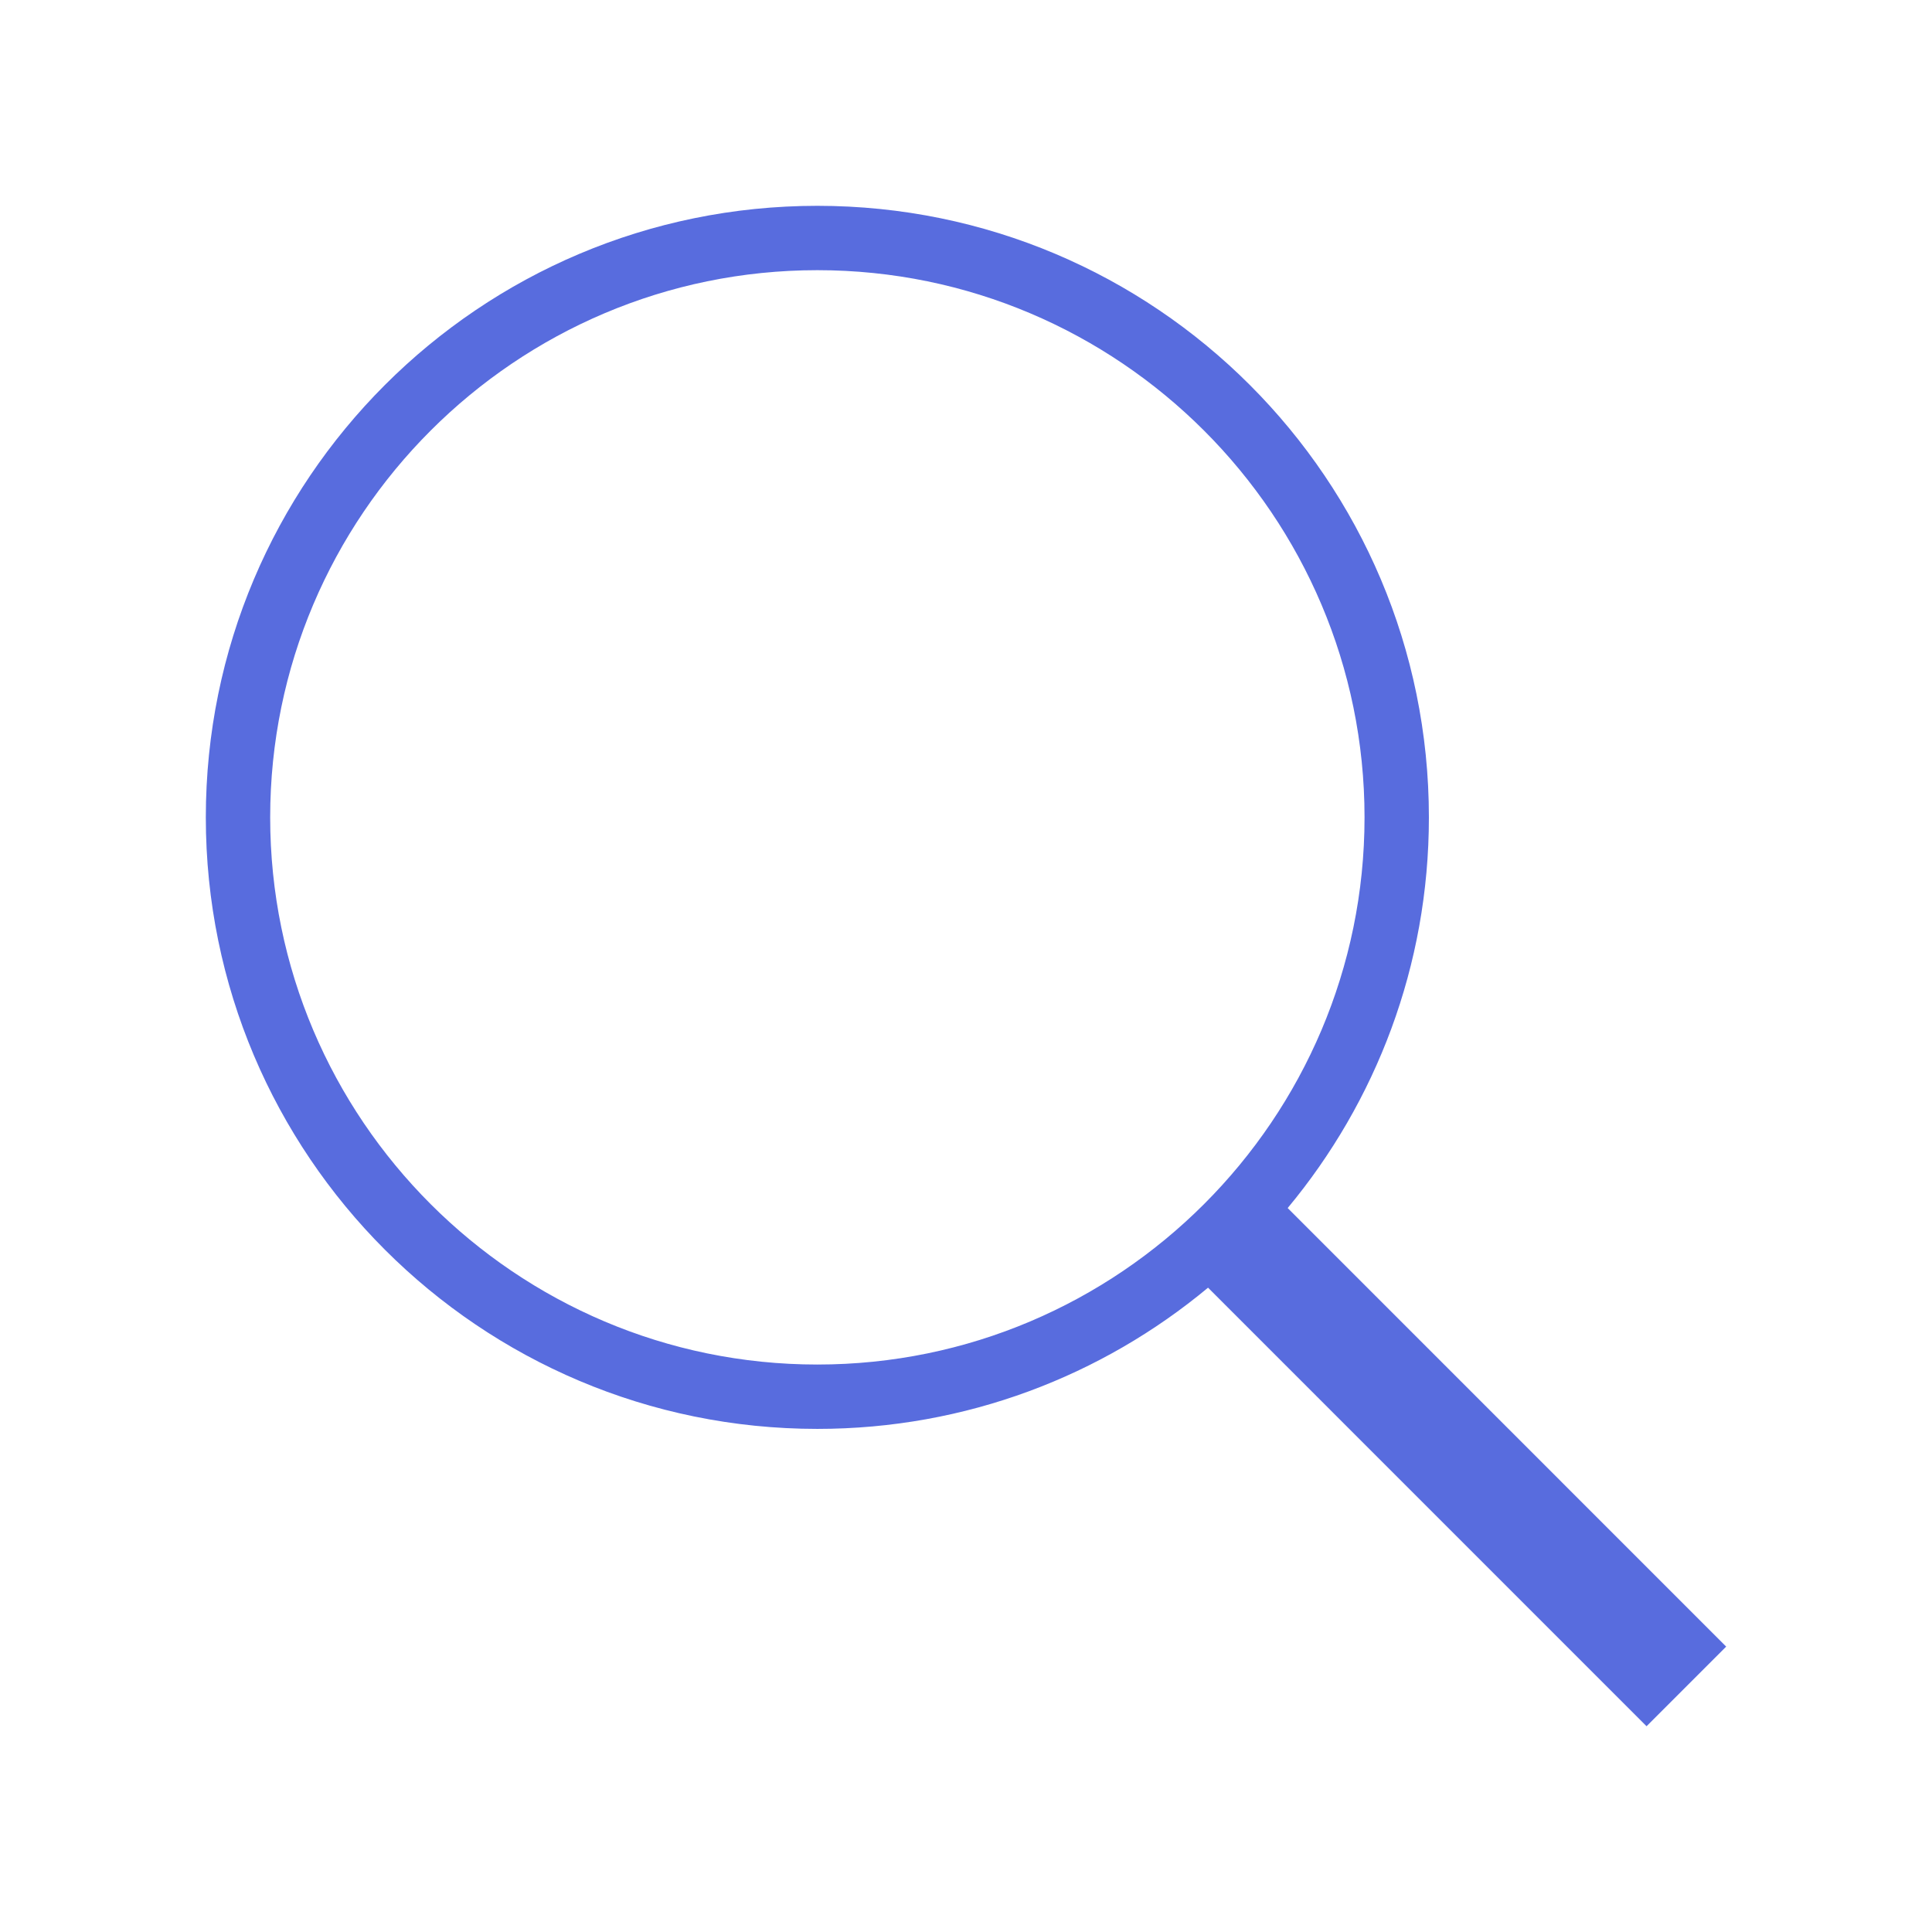 <?xml version="1.0" encoding="utf-8"?>
<!-- Generated by IcoMoon.io -->
<!DOCTYPE svg PUBLIC "-//W3C//DTD SVG 1.1//EN" "http://www.w3.org/Graphics/SVG/1.1/DTD/svg11.dtd">
<svg version="1.1" xmlns="http://www.w3.org/2000/svg" xmlns:xlink="http://www.w3.org/1999/xlink" width="32" height="32" viewBox="0 0 32 32">
<g id="icomoon-ignore">
</g>
<path style="fill:#586cde;" d="M28.591 27.273l-7.263-7.264c1.46-1.756 2.339-4.010 2.339-6.471 0-5.595-4.535-10.129-10.129-10.129-5.594 0-10.129 4.535-10.129 10.129 0 5.594 4.536 10.129 10.129 10.129 2.462 0 4.716-0.879 6.471-2.339l7.263 7.264 1.319-1.319zM4.475 13.538c0-4.997 4.065-9.063 9.063-9.063 4.997 0 9.063 4.066 9.063 9.063s-4.066 9.063-9.063 9.063c-4.998 0-9.063-4.066-9.063-9.063z" fill="#000000"></path>
</svg>
